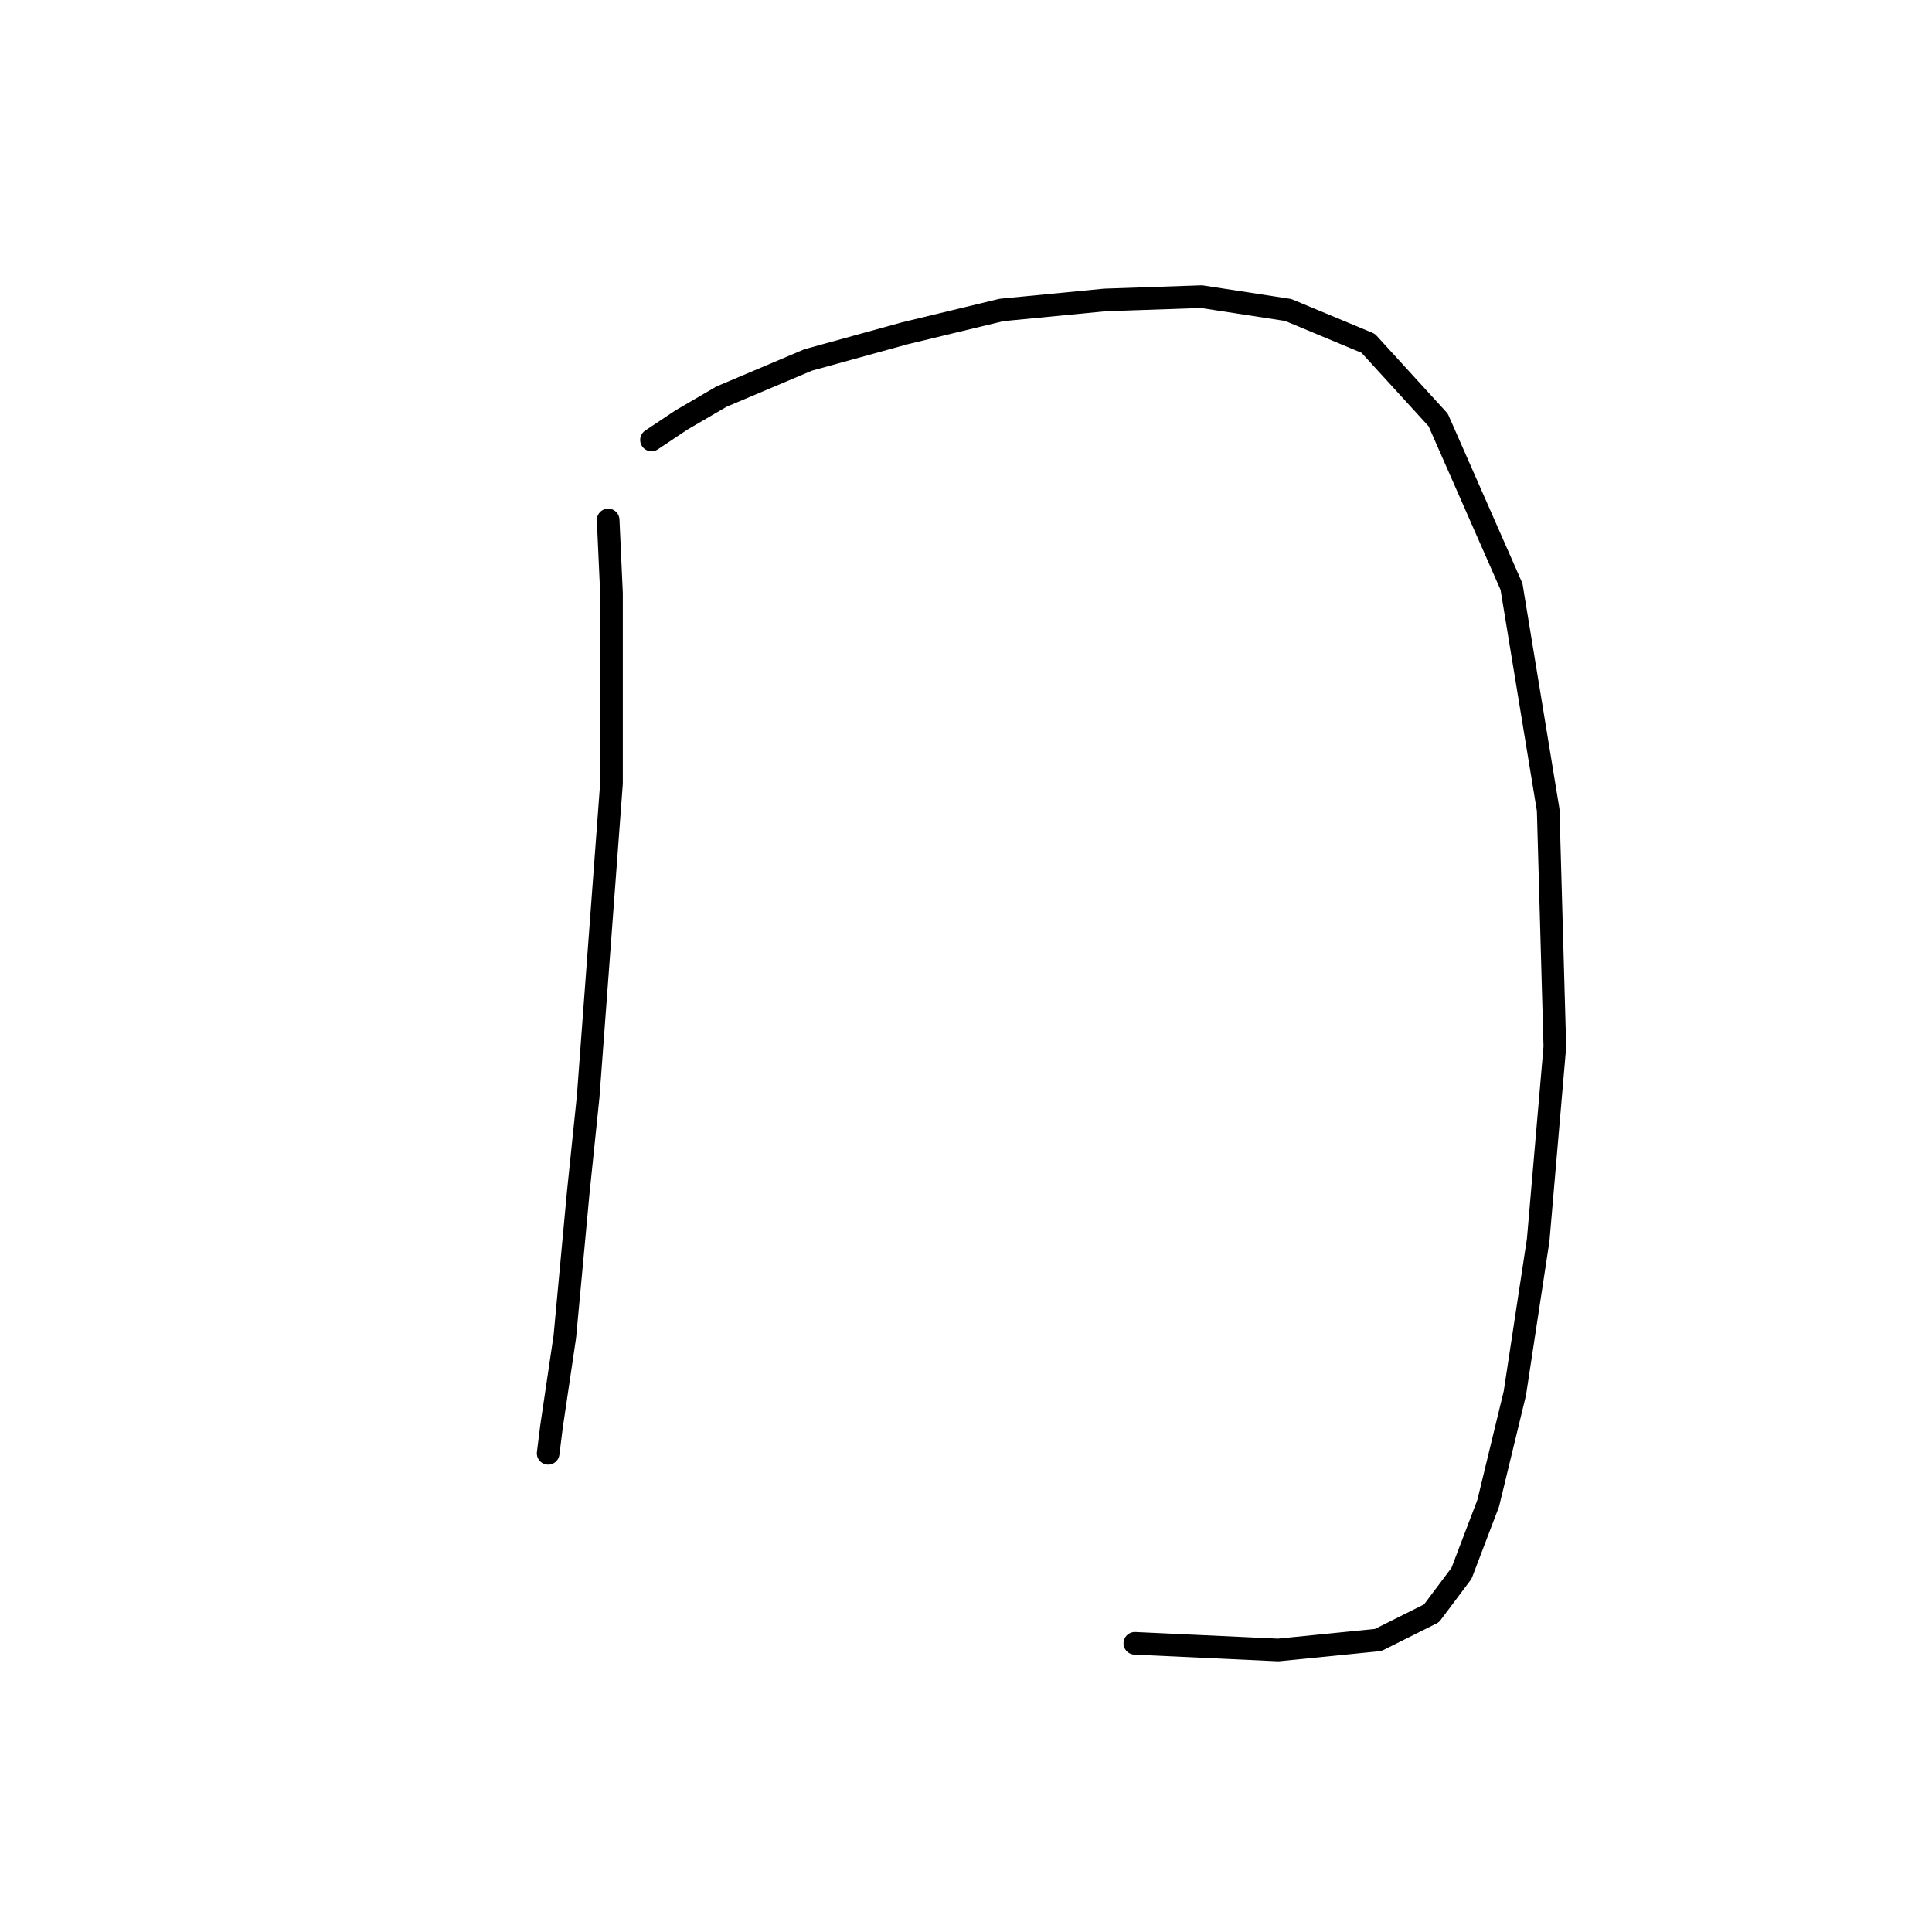 <?xml version="1.0" standalone="no"?>
    <svg width="256" height="256" xmlns="http://www.w3.org/2000/svg" version="1.1">
    <polyline stroke="black" stroke-width="3" stroke-linecap="round" fill="transparent" stroke-linejoin="round" points="80.585 68.899 81.026 78.616 81.026 90.542 81.026 103.792 77.935 145.311 76.609 158.12 74.843 177.113 73.076 189.038 72.634 192.572 72.634 192.572 " />
        <polyline stroke="black" stroke-width="3" stroke-linecap="round" fill="transparent" stroke-linejoin="round" points="86.327 58.298 90.302 55.648 95.602 52.556 107.086 47.698 119.895 44.164 132.704 41.072 146.396 39.747 159.205 39.306 170.689 41.072 181.29 45.489 190.565 55.648 200.282 77.733 205.141 107.326 206.024 138.686 203.816 164.304 200.724 184.621 197.191 199.197 193.657 208.473 189.682 213.773 182.615 217.306 169.364 218.631 150.372 217.748 150.372 217.748 " />
        </svg>